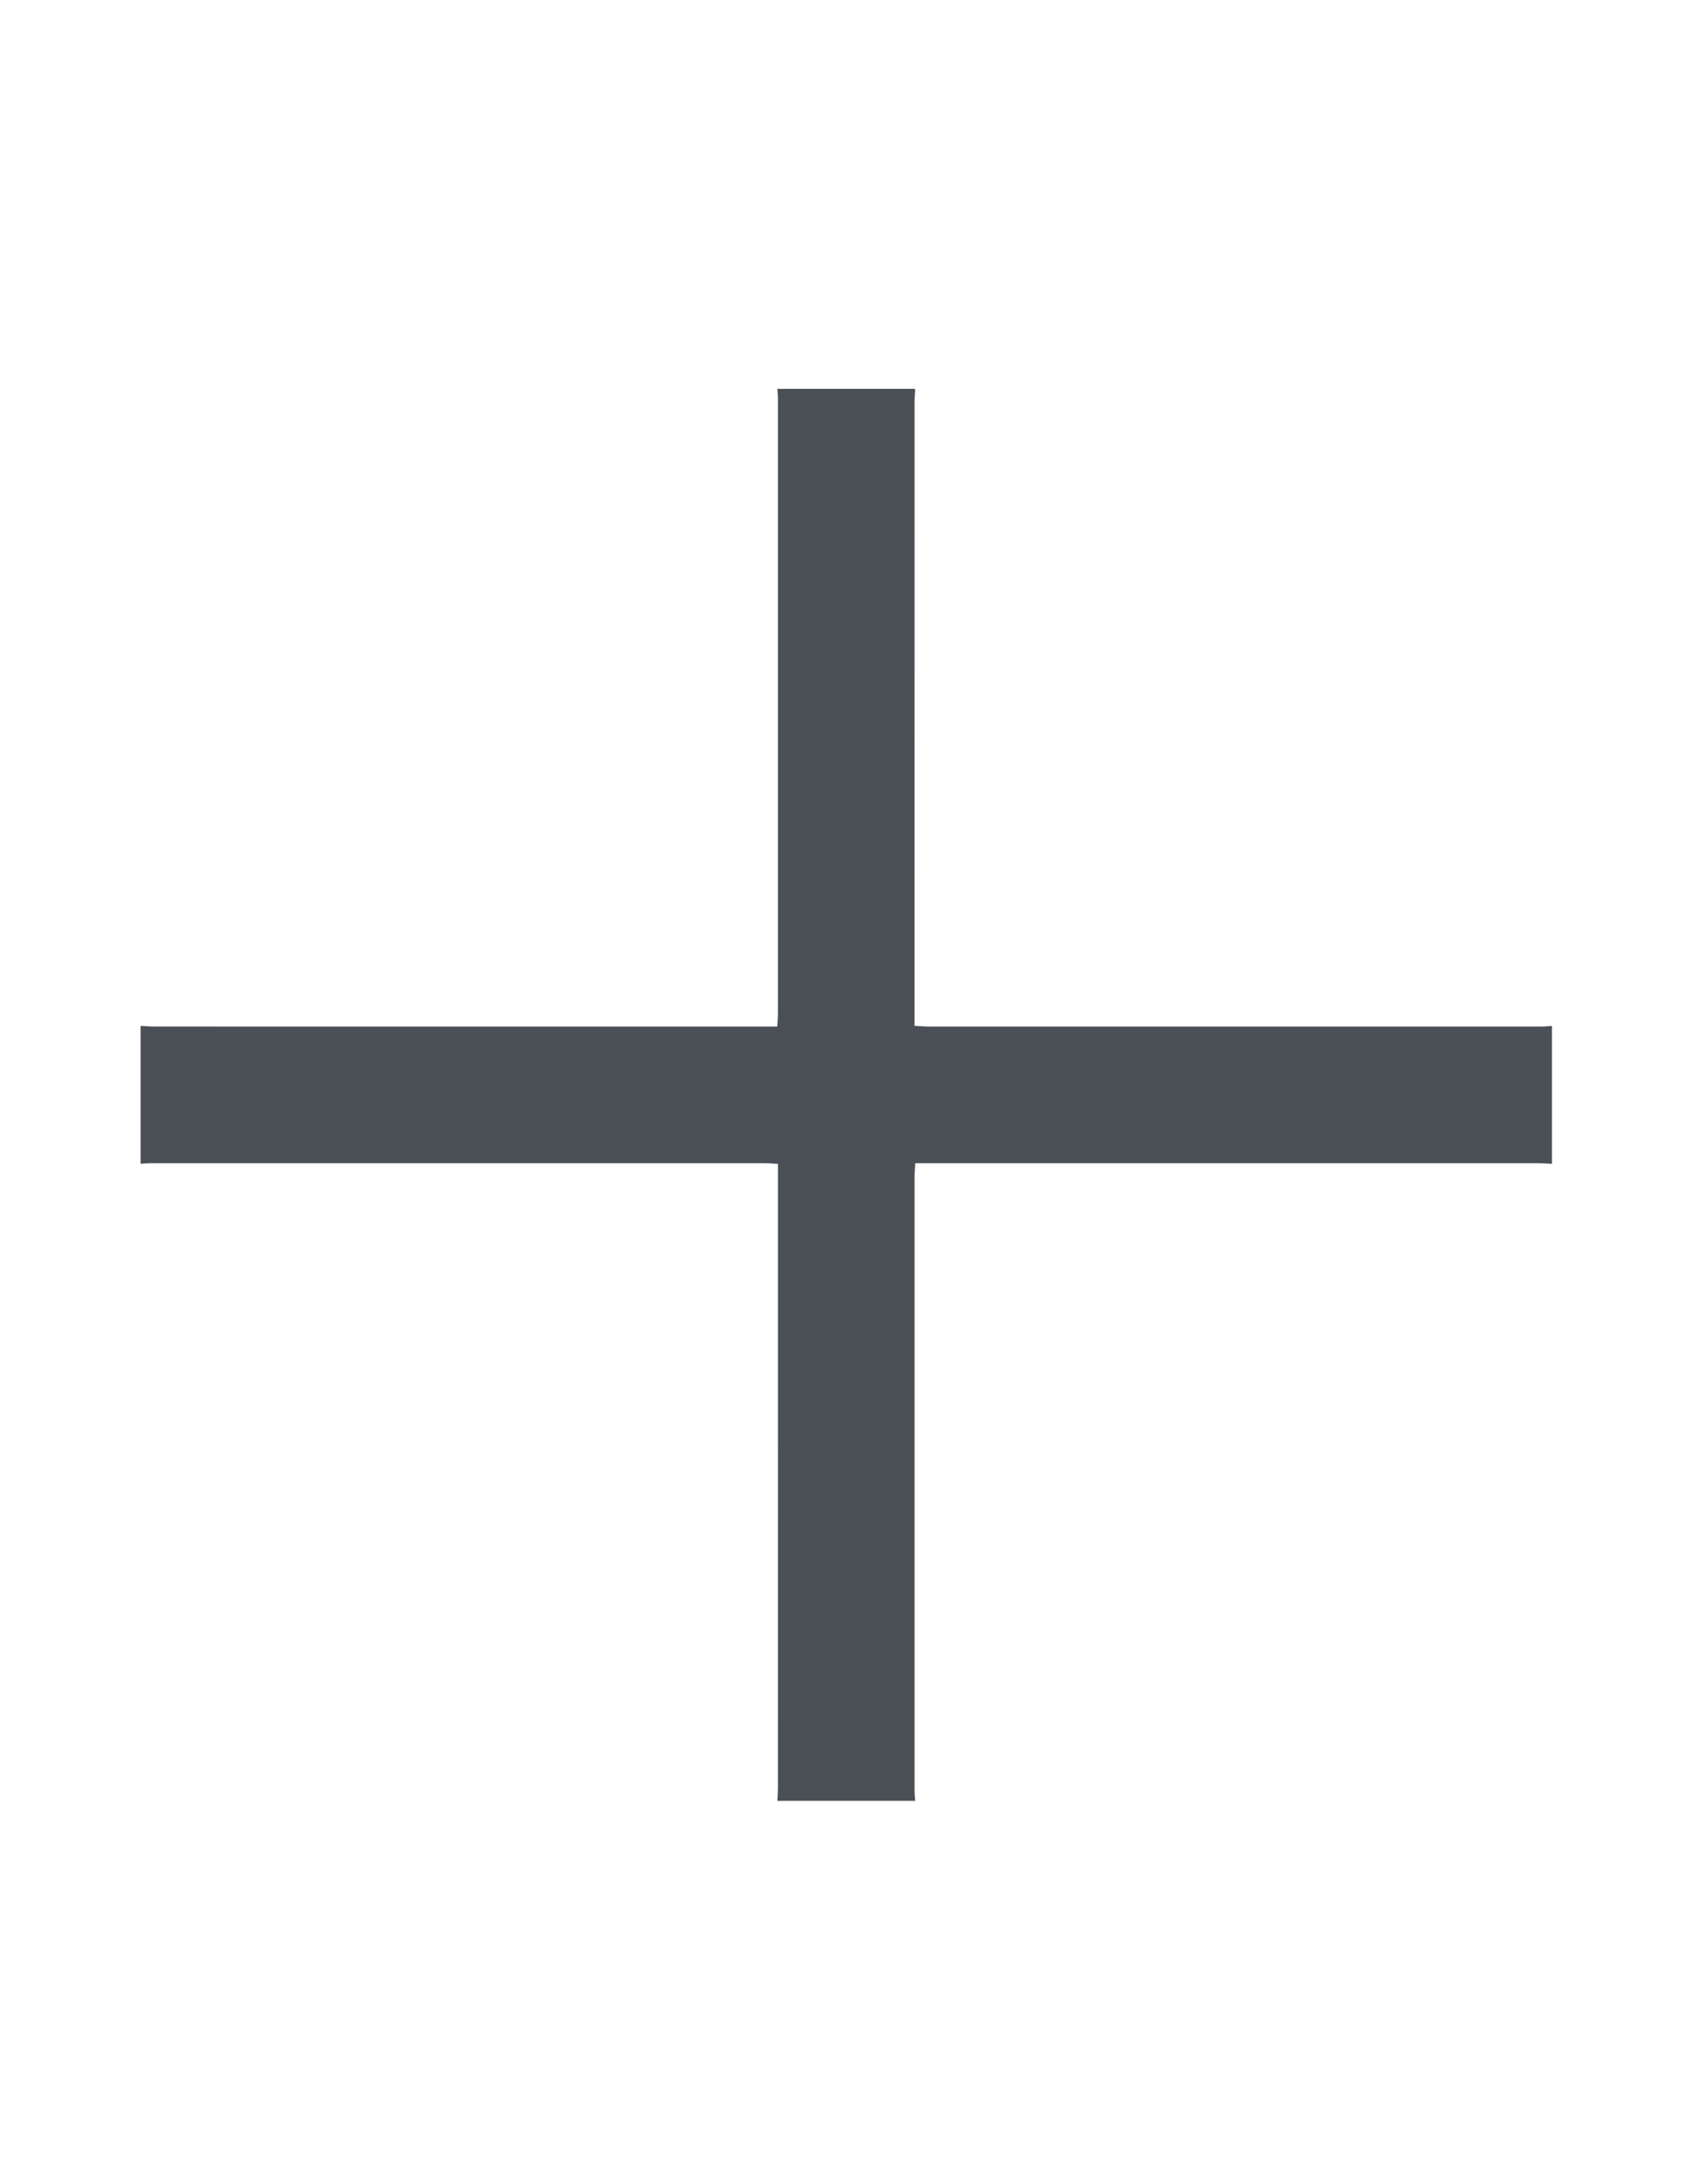 <svg version="1.1" id="Layer_1" xmlns="http://www.w3.org/2000/svg" xmlns:xlink="http://www.w3.org/1999/xlink" x="0px" y="0px"
	 width="612px" height="792px" viewBox="0 0 612 792" enable-background="new 0 0 612 792" xml:space="preserve">
<g>
	<g>
		<path fill-rule="evenodd" clip-rule="evenodd" fill="none" d="M51,372c0-76.917,0-153.834,0-231c77,0,154,0,231,0
			c0.076,1.16,0.219,2.319,0.219,3.479c0.011,74.283,0.011,148.567,0,222.851c0,1.454-0.145,2.908-0.25,4.899
			c-2.074,0-3.856,0-5.639,0c-73.451,0-146.902,0.002-220.353-0.01C54.319,372.22,52.66,372.076,51,372z"/>
		<path fill-rule="evenodd" clip-rule="evenodd" fill="none" d="M332,141c77,0,154,0,231,0c0,77,0,154,0,231
			c-1.16,0.076-2.319,0.219-3.479,0.219c-74.283,0.011-148.567,0.012-222.851,0.001c-1.454,0-2.908-0.145-4.899-0.25
			c0-2.073,0-3.856,0-5.639c0-73.451-0.001-146.901,0.009-220.353C331.78,144.319,331.924,142.659,332,141z"/>
		<path fill-rule="evenodd" clip-rule="evenodd" fill="none" d="M282,653c-77,0-154,0-231,0c0-77,0-154,0-231
			c1.16-0.076,2.32-0.219,3.479-0.219c74.284-0.011,148.567-0.012,222.851-0.001c1.454,0,2.908,0.145,4.899,0.25
			c0,2.073,0,3.856,0,5.639c0,73.451,0.001,146.901-0.009,220.353C282.22,649.681,282.077,651.341,282,653z"/>
		<path fill-rule="evenodd" clip-rule="evenodd" fill="none" d="M563,422c0,77,0,154,0,231c-77,0-154,0-231,0
			c-0.076-1.16-0.219-2.319-0.219-3.479c-0.012-74.283-0.012-148.567-0.001-222.851c0.001-1.454,0.144-2.908,0.249-4.899
			c2.074,0,3.857,0,5.64,0c73.451,0,146.901-0.002,220.353,0.01C559.681,421.78,561.341,421.924,563,422z"/>
		<path fill-rule="evenodd" clip-rule="evenodd" fill="#4B4F56" d="M563,422c-1.659-0.076-3.319-0.22-4.979-0.22
			c-73.451-0.012-146.901-0.01-220.353-0.01c-1.782,0-3.565,0-5.64,0c-0.105,1.991-0.248,3.445-0.249,4.899
			c-0.011,74.283-0.011,148.567,0.001,222.851c0,1.16,0.143,2.319,0.219,3.479c-16.666,0-33.333,0-50,0
			c0.077-1.659,0.22-3.319,0.22-4.979c0.011-73.451,0.009-146.901,0.009-220.353c0-1.782,0-3.565,0-5.639
			c-1.991-0.105-3.445-0.25-4.899-0.25c-74.283-0.011-148.567-0.01-222.851,0.001c-1.16,0-2.32,0.143-3.479,0.219
			c0-16.667,0-33.333,0-50c1.66,0.076,3.319,0.22,4.979,0.22c73.451,0.012,146.901,0.01,220.353,0.01c1.783,0,3.565,0,5.639,0
			c0.105-1.991,0.249-3.445,0.25-4.899c0.011-74.283,0.01-148.567,0-222.851c0-1.16-0.143-2.319-0.219-3.479c16.667,0,33.334,0,50,0
			c-0.076,1.659-0.22,3.319-0.221,4.979c-0.01,73.451-0.009,146.901-0.009,220.353c0,1.782,0,3.565,0,5.639
			c1.991,0.105,3.445,0.25,4.899,0.25c74.283,0.011,148.567,0.01,222.851-0.001c1.16,0,2.319-0.143,3.479-0.219
			C563,388.667,563,405.333,563,422z"/>
	</g>
</g>
</svg>
